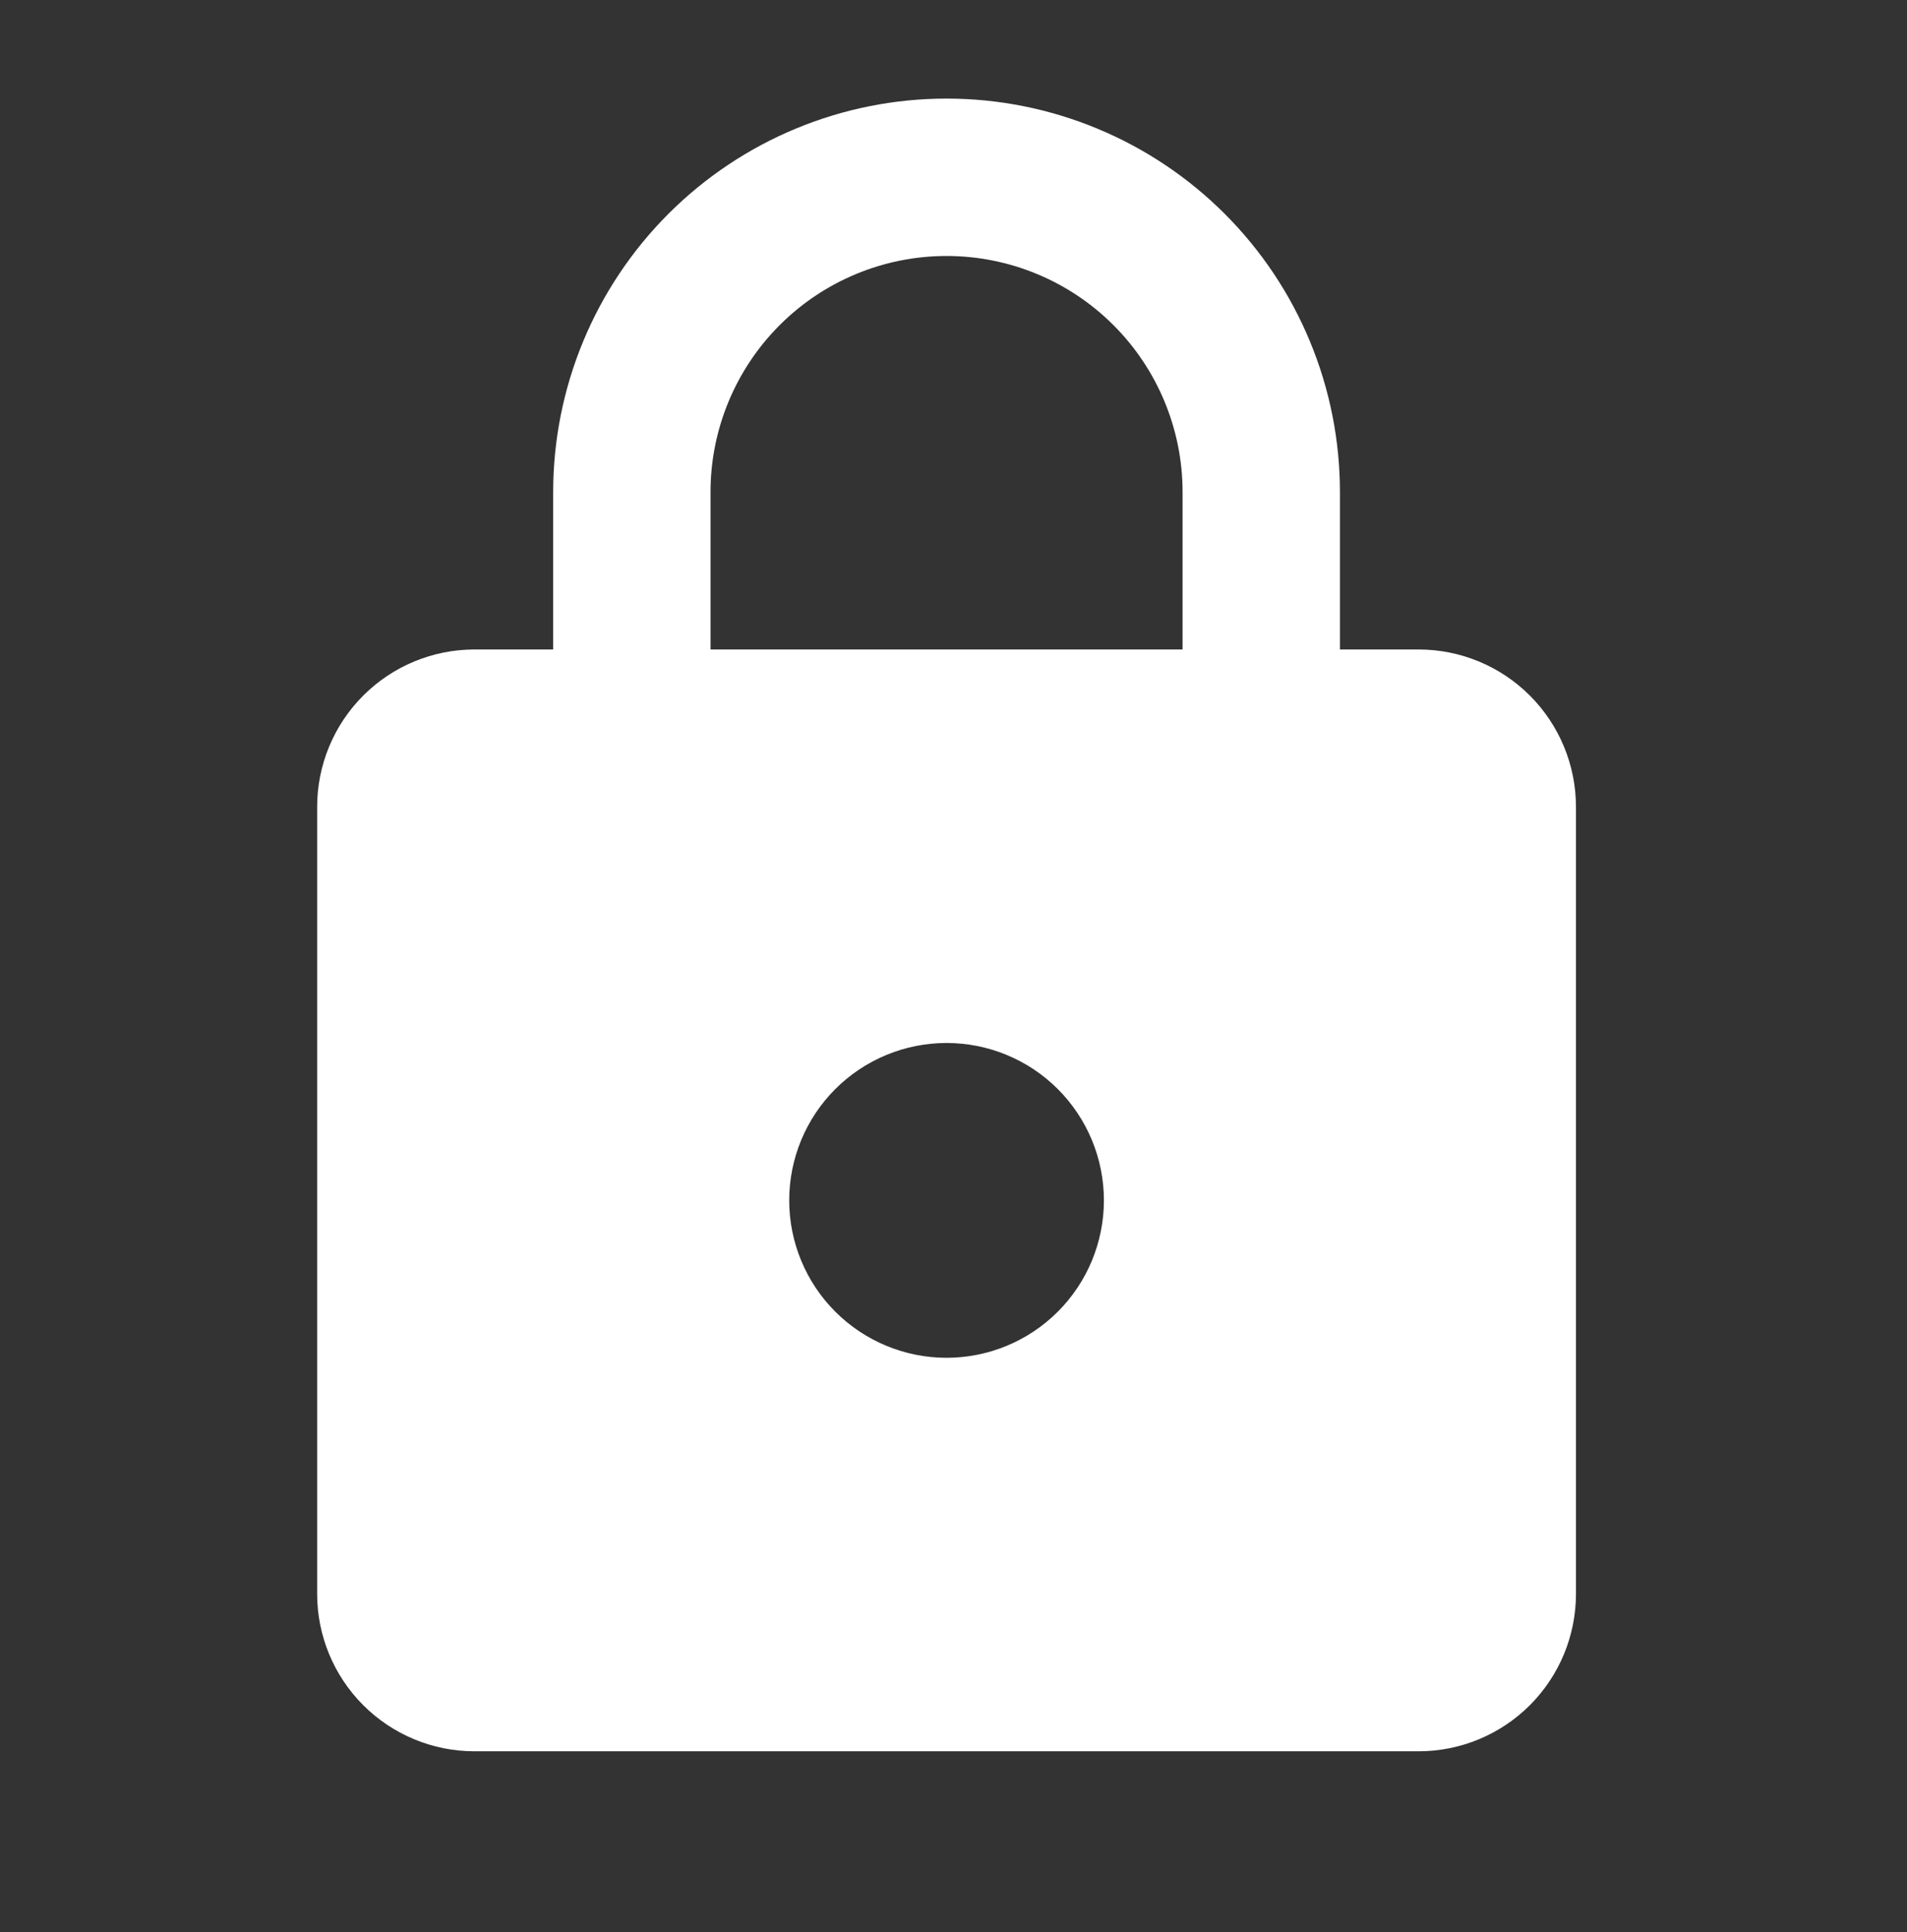 <svg width="78" height="79" viewBox="0 0 78 79" fill="none" xmlns="http://www.w3.org/2000/svg">
<rect x="0" y="0" width="78" height="79" fill="#333333" stroke="none"/>
<path d="M38.716 55.519C40.423 55.519 42.06 54.841 43.267 53.634C44.474 52.427 45.152 50.79 45.152 49.083C45.152 47.376 44.474 45.739 43.267 44.532C42.06 43.325 40.423 42.647 38.716 42.647C37.009 42.647 35.372 43.325 34.165 44.532C32.958 45.739 32.28 47.376 32.28 49.083C32.28 50.79 32.958 52.427 34.165 53.634C35.372 54.841 37.009 55.519 38.716 55.519ZM58.024 26.557C59.731 26.557 61.368 27.235 62.575 28.442C63.782 29.649 64.46 31.286 64.46 32.993V65.173C64.46 66.88 63.782 68.517 62.575 69.724C61.368 70.931 59.731 71.609 58.024 71.609H19.408C17.701 71.609 16.064 70.931 14.857 69.724C13.65 68.517 12.972 66.88 12.972 65.173V32.993C12.972 31.286 13.65 29.649 14.857 28.442C16.064 27.235 17.701 26.557 19.408 26.557H22.626V20.121C22.626 15.854 24.322 11.761 27.339 8.744C30.357 5.726 34.449 4.031 38.716 4.031C40.829 4.031 42.922 4.447 44.874 5.256C46.826 6.064 48.6 7.25 50.094 8.744C51.588 10.238 52.773 12.011 53.581 13.964C54.39 15.916 54.806 18.008 54.806 20.121V26.557H58.024ZM38.716 10.467C36.156 10.467 33.7 11.484 31.89 13.295C30.079 15.105 29.062 17.561 29.062 20.121V26.557H48.37V20.121C48.37 17.561 47.353 15.105 45.543 13.295C43.732 11.484 41.277 10.467 38.716 10.467Z" fill="url(#paint0_linear_5072_3031)"/>
<defs>
<linearGradient id="paint0_linear_5072_3031" x1="38.716" y1="4.031" x2="38.716" y2="71.609" gradientUnits="userSpaceOnUse">
<stop stop-color="white"/>
<stop offset="0" stop-color="white"/>
<stop offset="1" stop-color="white"/>
</linearGradient>
</defs>
</svg>
